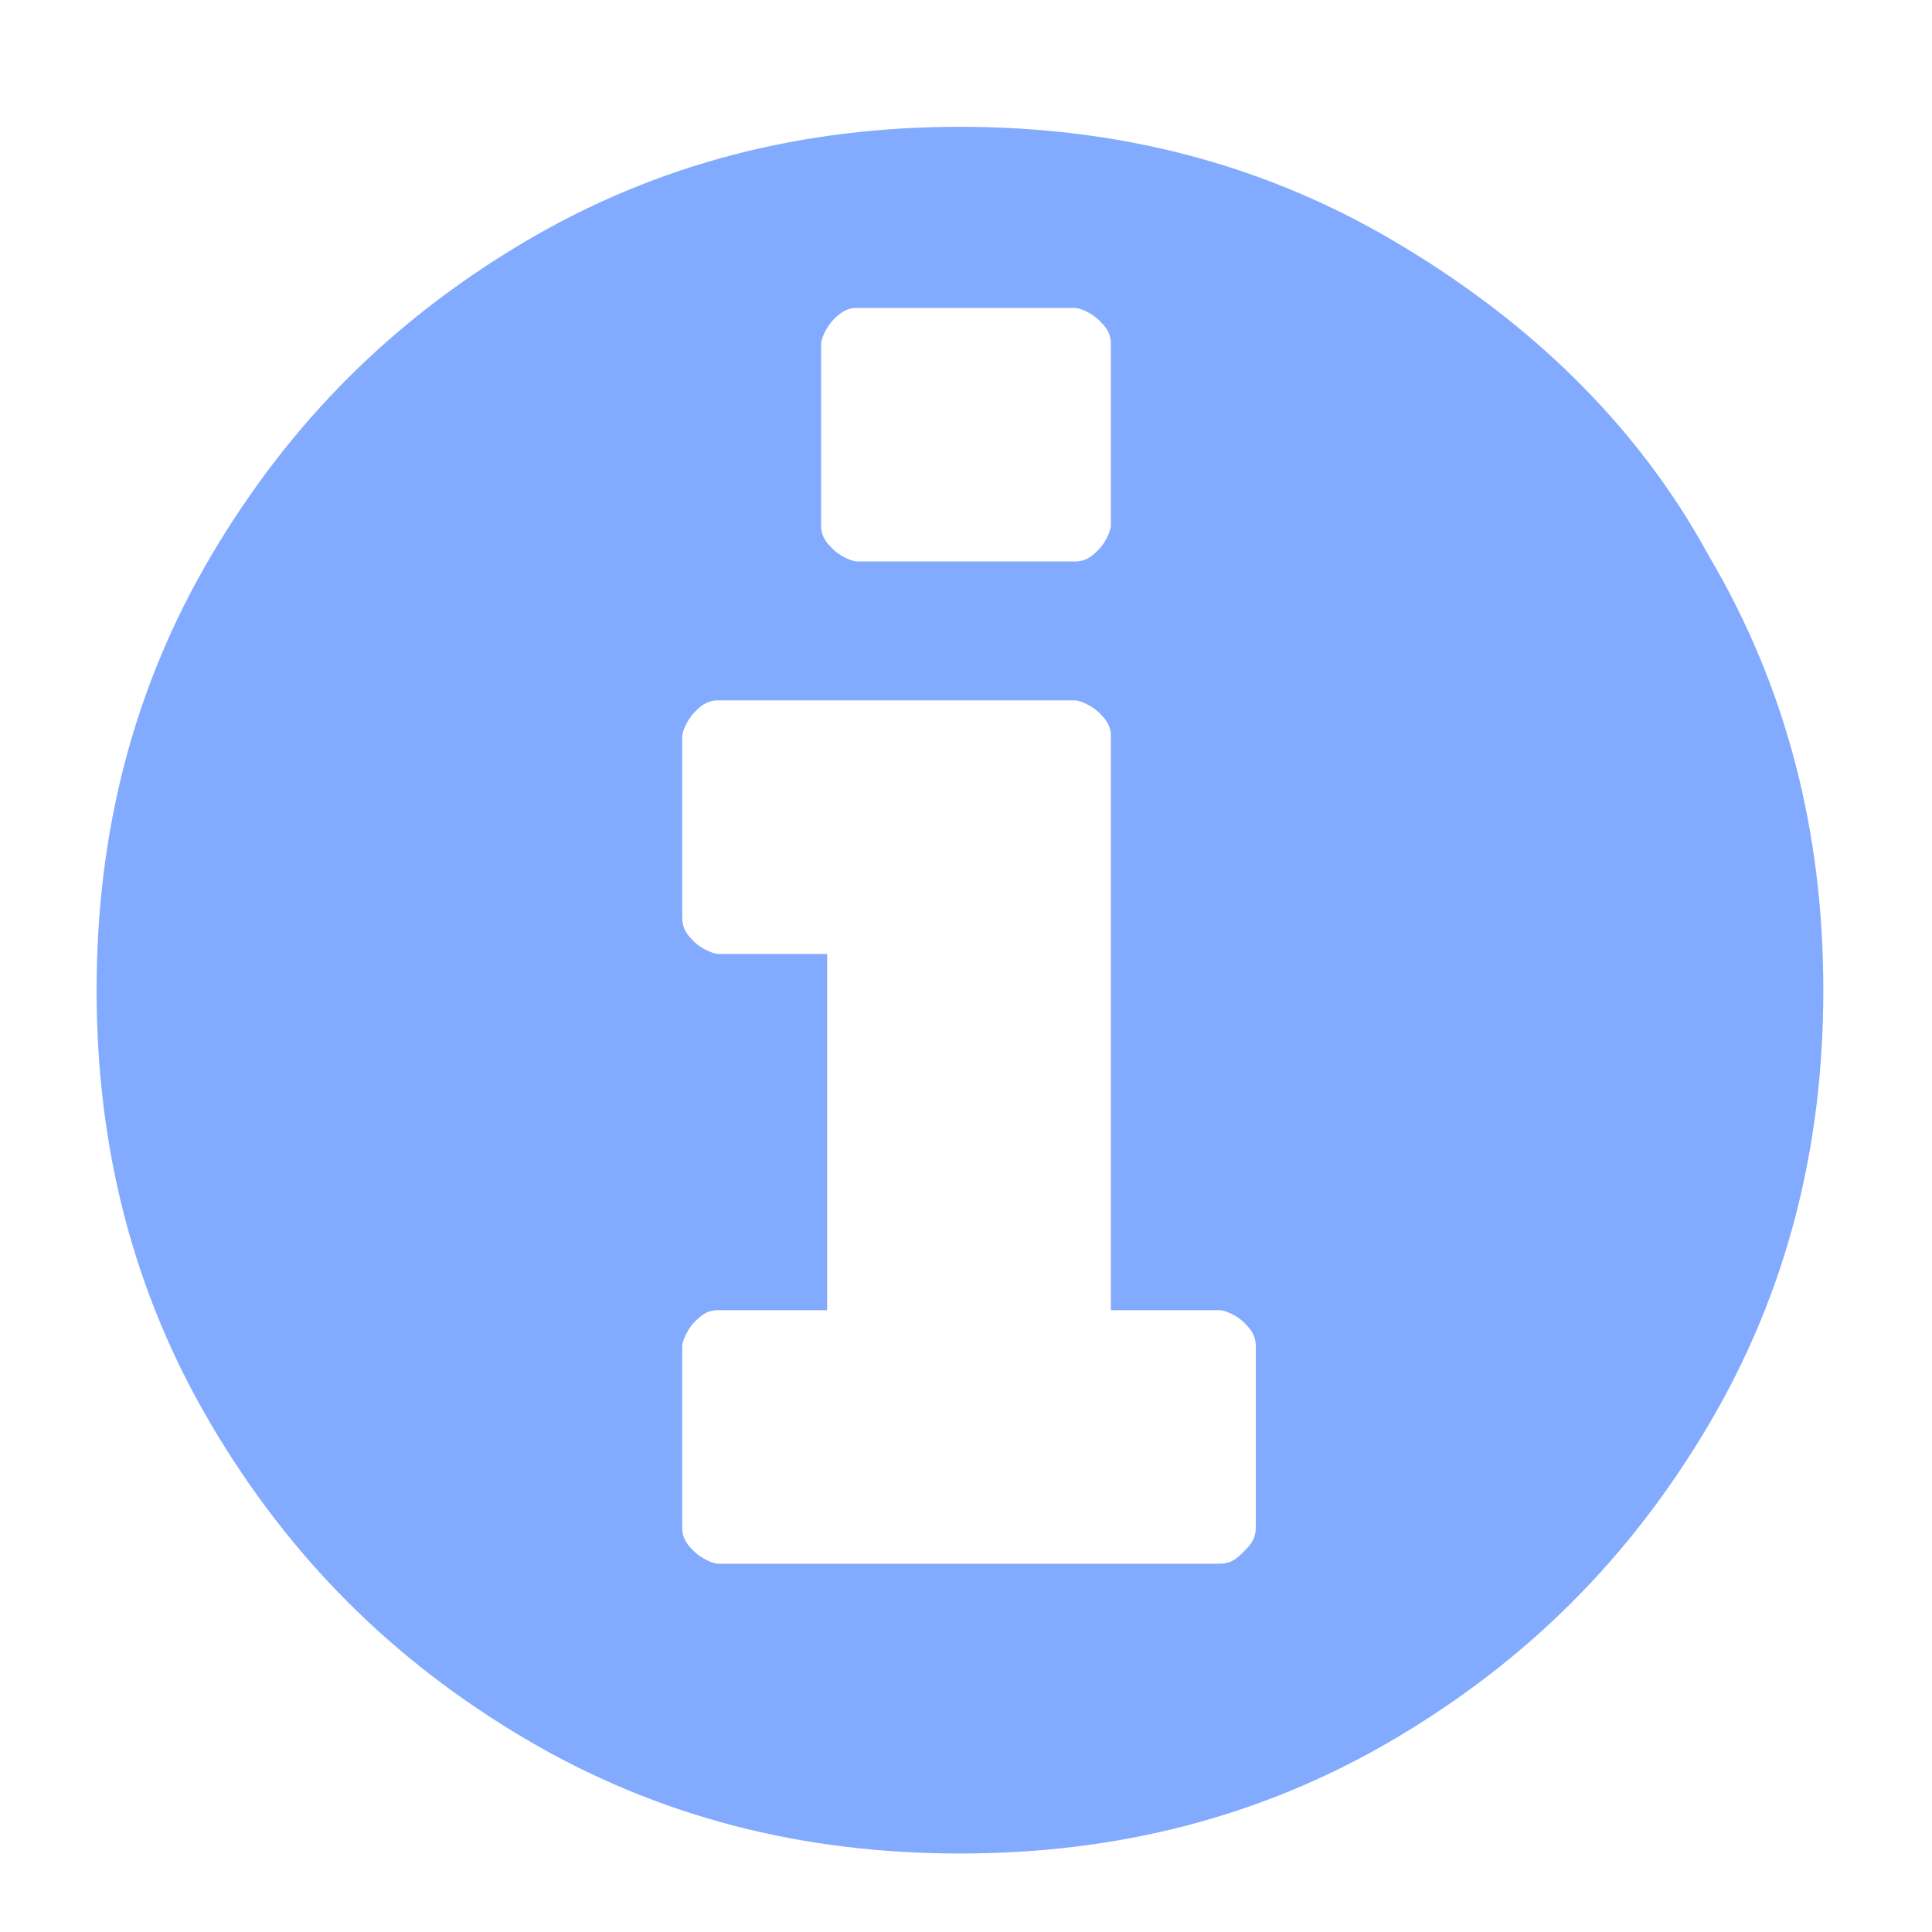 <?xml version="1.0" encoding="UTF-8" standalone="no"?>
<svg
   xmlns:dc="http://purl.org/dc/elements/1.1/"
   xmlns:cc="http://creativecommons.org/ns#"
   xmlns:rdf="http://www.w3.org/1999/02/22-rdf-syntax-ns#"
   xmlns:svg="http://www.w3.org/2000/svg"
   xmlns="http://www.w3.org/2000/svg"
   xmlns:sodipodi="http://sodipodi.sourceforge.net/DTD/sodipodi-0.dtd"
   xmlns:inkscape="http://www.inkscape.org/namespaces/inkscape"
   inkscape:version="1.0 (4035a4fb49, 2020-05-01)"
   viewBox="984 984 32 32"
   version="1.1"
   id="svg406"
   sodipodi:docname="dialog-information.svg">
  <defs
     id="defs410" />
  <sodipodi:namedview
     inkscape:document-rotation="0"
     inkscape:current-layer="svg406"
     inkscape:cy="16"
     inkscape:cx="16"
     inkscape:zoom="34.072848"
     showgrid="false"
     id="namedview408"
     inkscape:window-height="480"
     inkscape:window-width="640"
     inkscape:pageshadow="2"
     inkscape:pageopacity="0"
     guidetolerance="10"
     gridtolerance="10"
     objecttolerance="10"
     borderopacity="1"
     bordercolor="#666666"
     pagecolor="#ffffff" />
  <path
     id="path402"
     d="M-43.8-437.5H2700v2625H-43.8z"
     fill="none" />
  <path
     id="path404"
     d="M1012.3 993.2c1.3 2.2 1.9 4.6 1.9 7.2 0 2.6-.6 5-1.9 7.2-1.3 2.2-3 3.9-5.2 5.2-2.2 1.3-4.6 1.9-7.2 1.9s-5-.6-7.2-1.9c-2.2-1.3-3.9-3-5.2-5.2-1.3-2.2-1.9-4.6-1.9-7.2 0-2.6.6-5 1.9-7.2s3-3.9 5.2-5.2 4.6-1.9 7.2-1.9 5 .6 7.2 1.9 4 3 5.2 5.2zm-7.5 16.1v-3c0-.2-.1-.3-.2-.4s-.3-.2-.4-.2h-1.8v-9.5c0-.2-.1-.3-.2-.4-.1-.1-.3-.2-.4-.2h-5.9c-.2 0-.3.1-.4.2-.1.1-.2.3-.2.4v3c0 .2.1.3.2.4.1.1.3.2.4.2h1.8v5.9h-1.8c-.2 0-.3.1-.4.2-.1.1-.2.3-.2.4v3c0 .2.1.3.2.4.1.1.3.2.4.2h8.3c.2 0 .3-.1.4-.2s.2-.2.2-.4zm-2.4-16.6v-3c0-.2-.1-.3-.2-.4-.1-.1-.3-.2-.4-.2h-3.6c-.2 0-.3.1-.4.2-.1.1-.2.3-.2.4v3c0 .2.1.3.2.4.1.1.3.2.4.2h3.6c.2 0 .3-.1.4-.2.1-.1.2-.3.2-.4z"
     fill="#82aaff" />
</svg>
